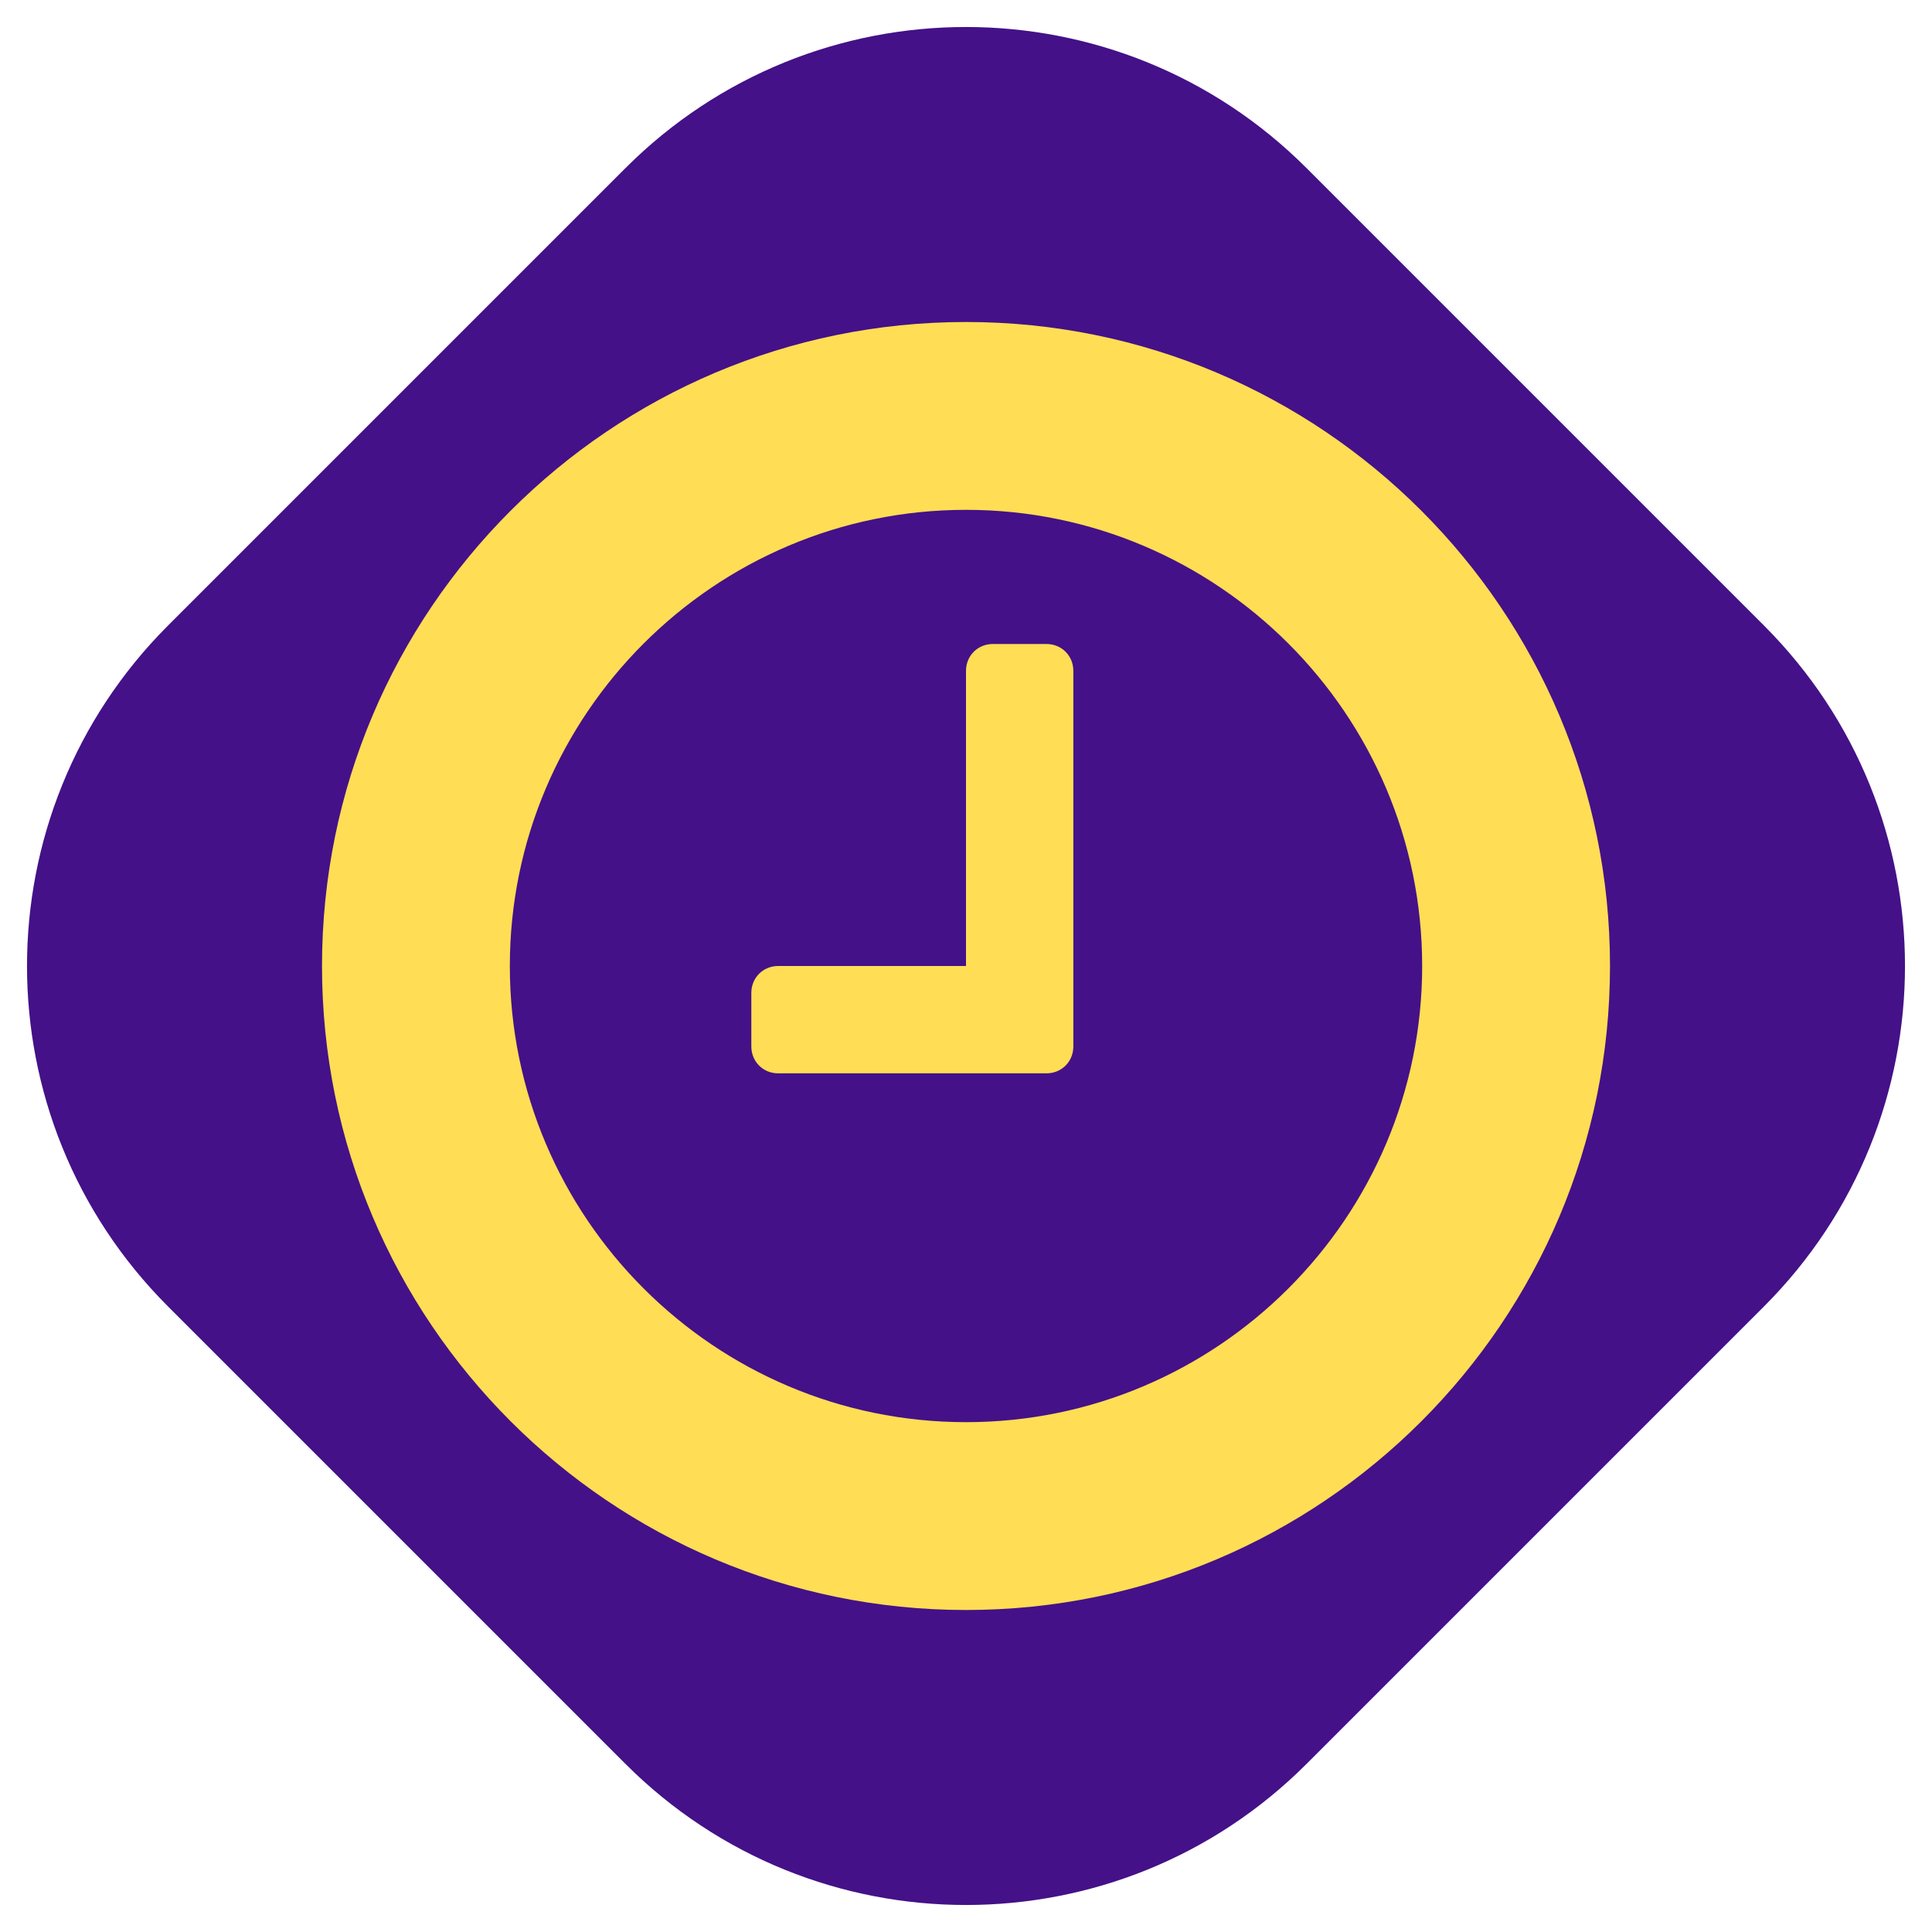 <?xml version="1.0" encoding="UTF-8" standalone="no"?>
<svg
   xmlns:dc="http://purl.org/dc/elements/1.1/"
   xmlns:cc="http://creativecommons.org/ns#"
   xmlns:rdf="http://www.w3.org/1999/02/22-rdf-syntax-ns#"
   xmlns:svg="http://www.w3.org/2000/svg"
   xmlns="http://www.w3.org/2000/svg"
   viewBox="0 0 562.5 562.5"
   height="562.5"
   width="562.5"
   xml:space="preserve"
   version="1.1"
   id="svg4155"><defs
     id="defs4159" /><g
     transform="matrix(1.25,0,0,-1.25,0,562.5)"
     id="g4163"><g
       id="g4165" /><g
       id="g4167"><path
         id="path4169"
         style="fill:#441188;fill-opacity:1;fill-rule:evenodd;stroke:none"
         d="m 410.863,145.698 c 43.797,43.797 43.797,114.807 0,158.604 0,0 -106.561,106.561 -106.561,106.561 -43.797,43.797 -114.807,43.797 -158.604,0 0,0 -106.561,-106.561 -106.561,-106.561 -43.797,-43.797 -43.797,-114.807 0,-158.604 0,0 106.561,-106.561 106.561,-106.561 43.797,-43.797 114.807,-43.797 158.604,0 0,0 106.561,106.561 106.561,106.561 z" /><path
         id="path4171"
         style="fill:#ffdd55;fill-opacity:1;fill-rule:nonzero;stroke:none"
         d="m 250,293.75 c 0,3.516 -2.734,6.25 -6.25,6.25 0,0 -12.5,0 -12.5,0 -3.516,0 -6.25,-2.734 -6.25,-6.25 0,0 0,-68.75 0,-68.75 0,0 -43.75,0 -43.75,0 -3.516,0 -6.25,-2.734 -6.25,-6.25 0,0 0,-12.5 0,-12.5 0,-3.516 2.734,-6.25 6.25,-6.25 0,0 62.5,0 62.5,0 3.516,0 6.25,2.734 6.25,6.25 0,0 0,87.5 0,87.5 z M 331.25,225 c 0,-58.594 -47.656,-106.25 -106.25,-106.25 -58.594,0 -106.25,47.656 -106.25,106.25 0,58.594 47.656,106.25 106.25,106.25 58.594,0 106.25,-47.656 106.25,-106.25 z M 375,225 C 375,307.812 307.812,375 225,375 142.188,375 75,307.812 75,225 75,142.188 142.188,75 225,75 c 82.812,0 150,67.188 150,150 z" /></g></g></svg>